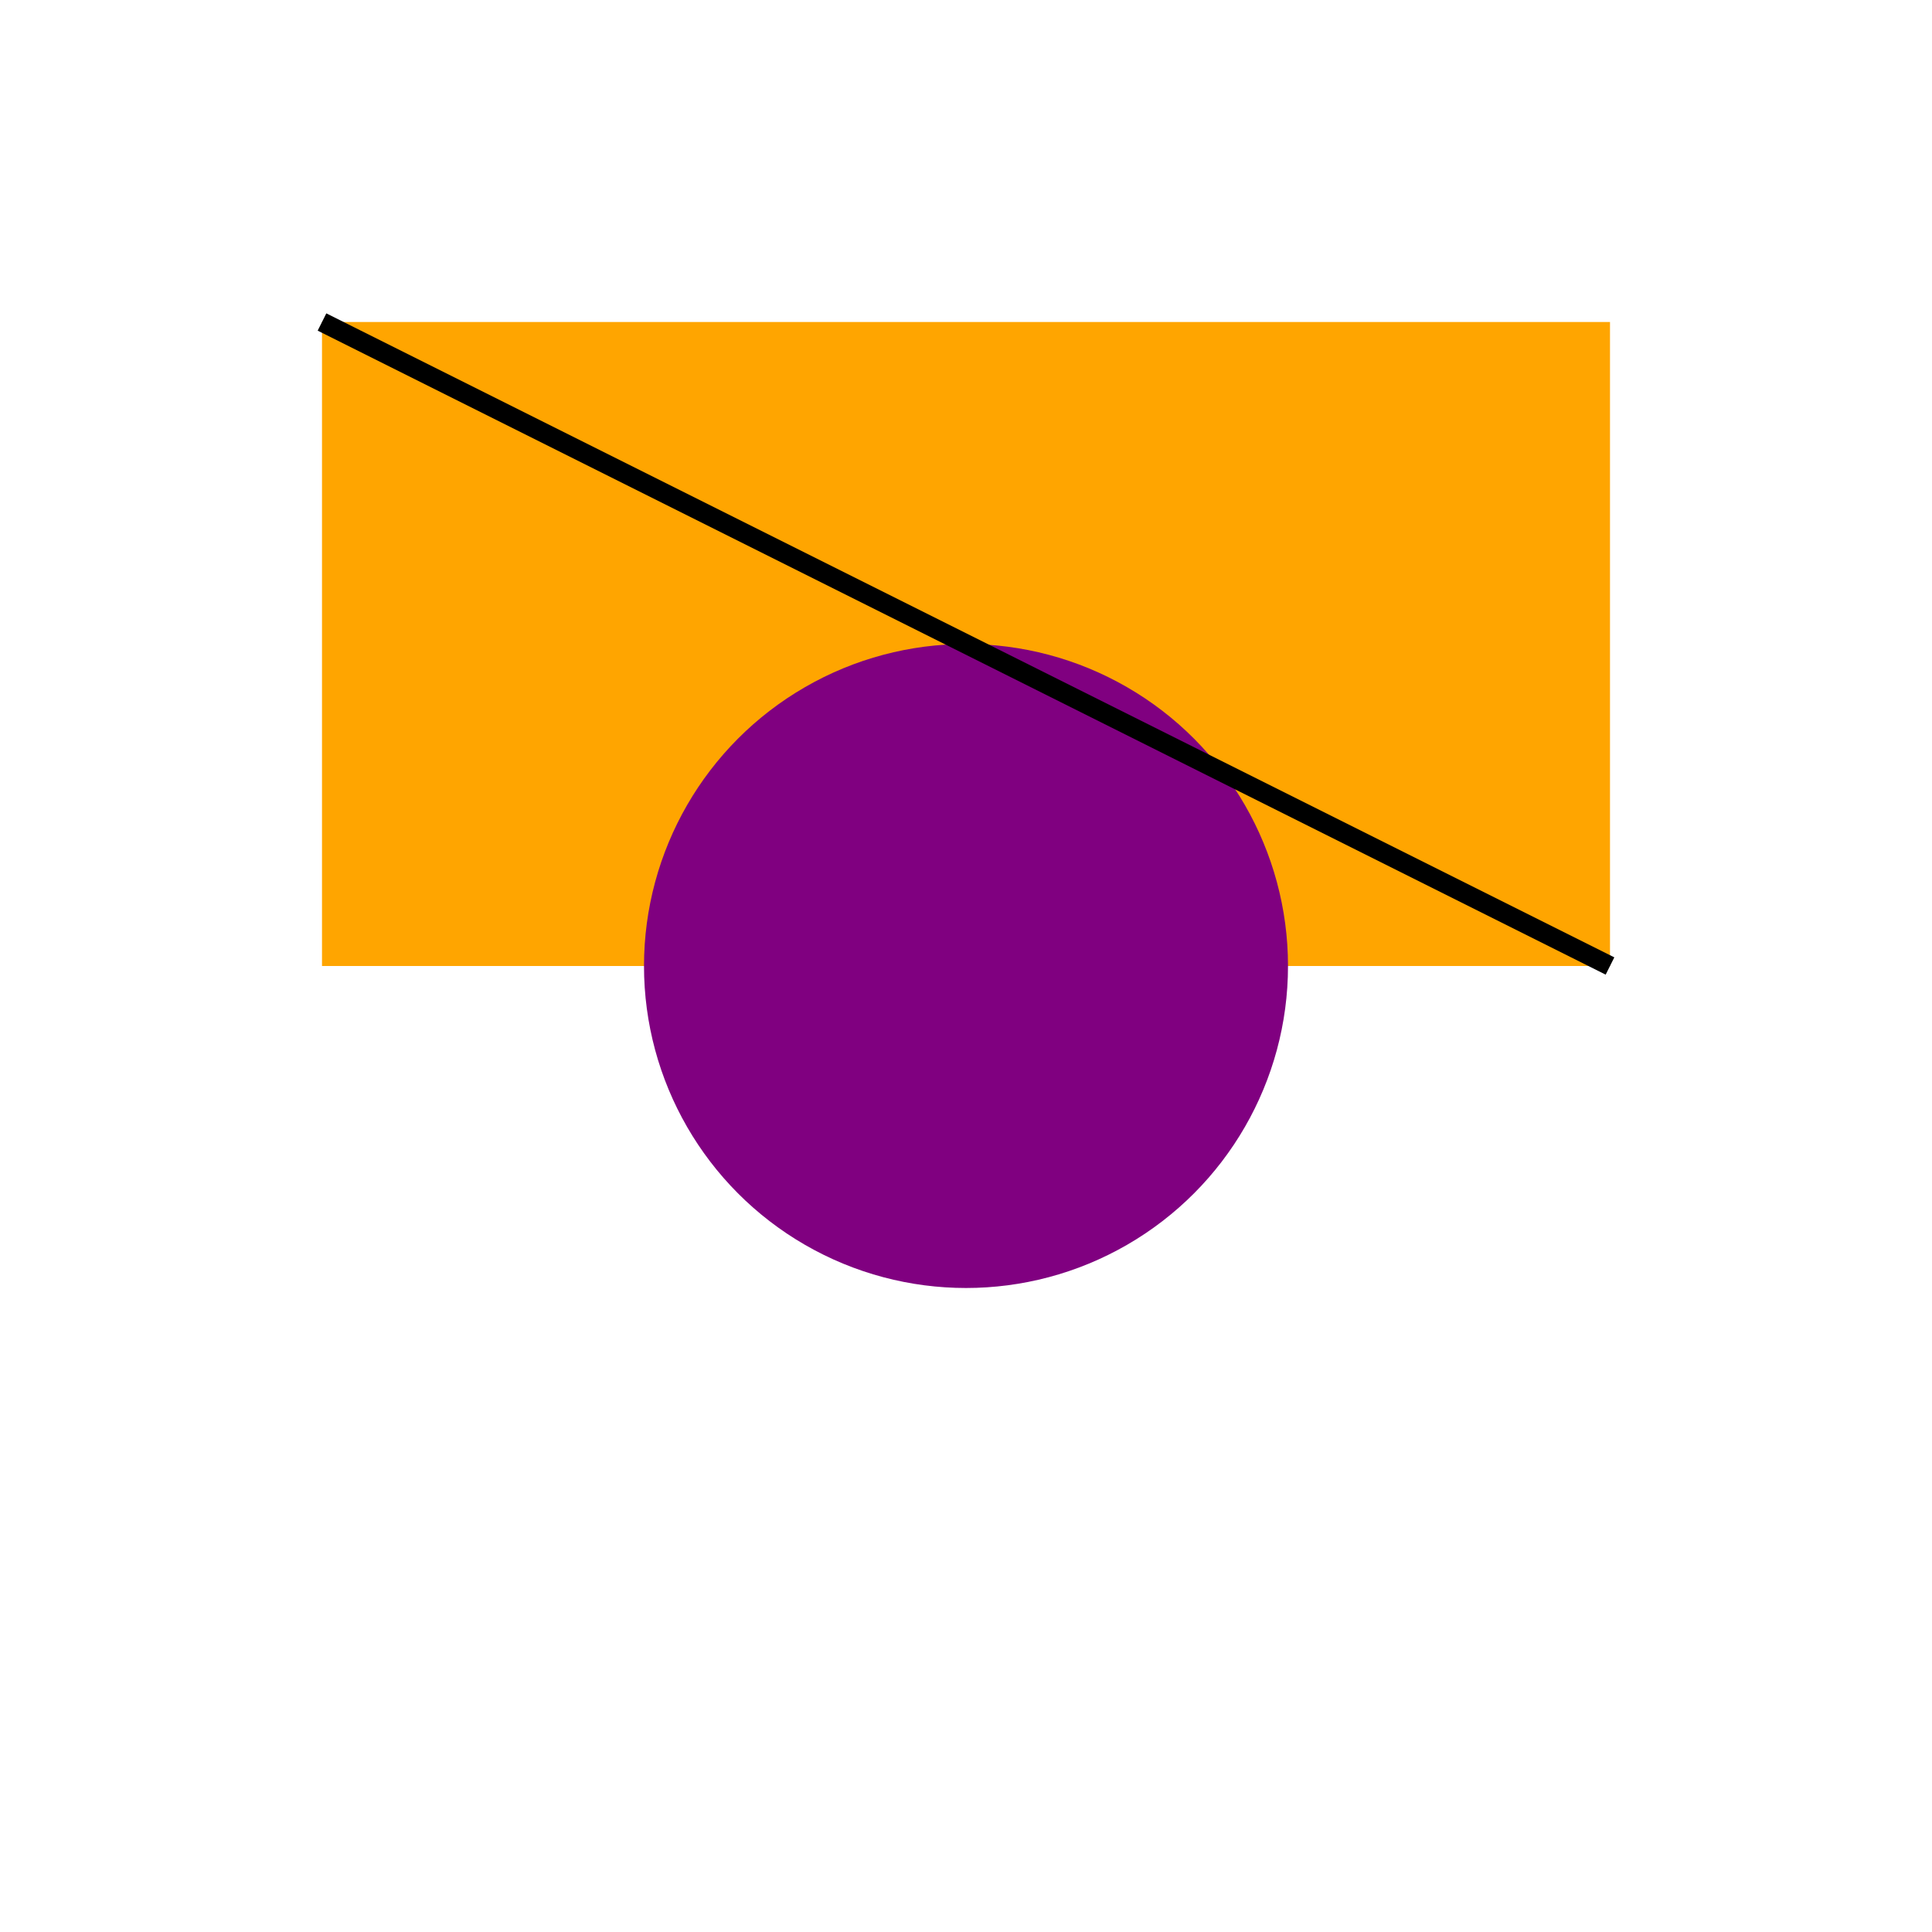 <svg xmlns="http://www.w3.org/2000/svg" width="300" height="300">
  <rect x="50" y="50" width="200" height="100" fill="orange" />
  <circle cx="150" cy="150" r="50" fill="purple" />
  <line x1="50" y1="50" x2="250" y2="150" stroke="black" stroke-width="3" />
</svg>